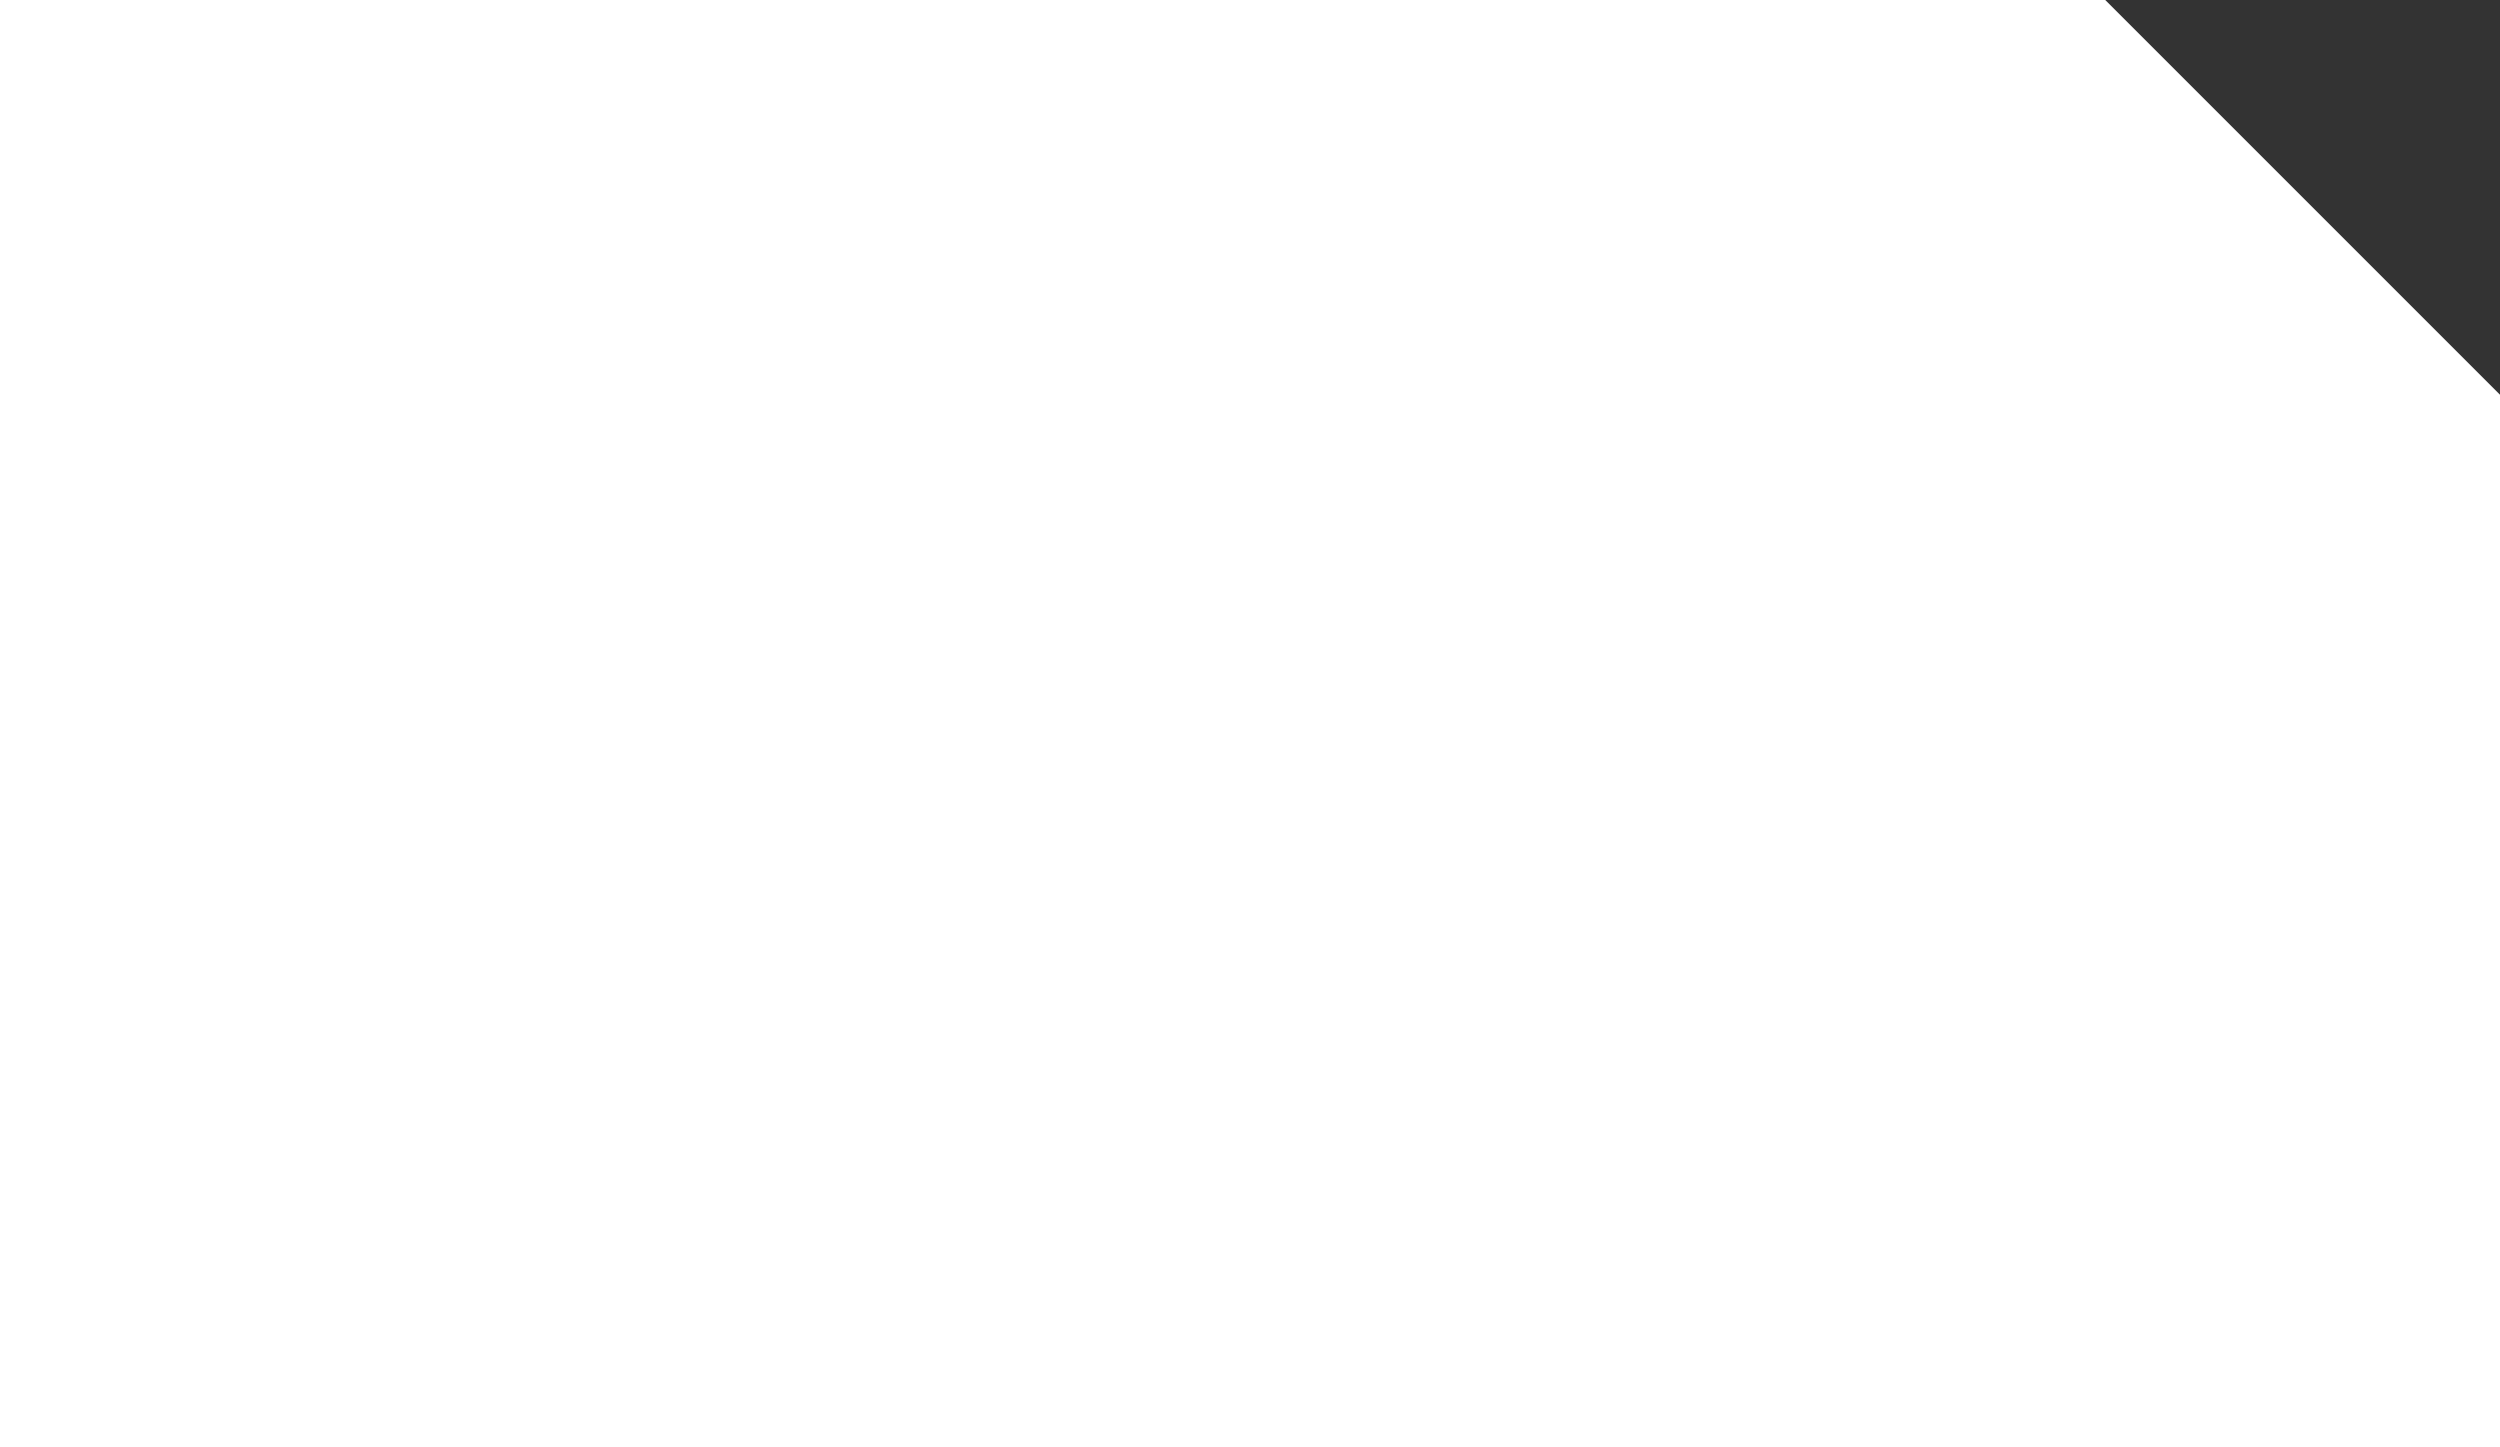 <?xml version="1.0" encoding="UTF-8" standalone="no"?>
<svg xmlns:xlink="http://www.w3.org/1999/xlink" height="11.0px" width="19.0px" xmlns="http://www.w3.org/2000/svg">
  <rect width="100%" height="100%" fill="#333333" stroke="none"/>
  <g transform="matrix(1.0, 0.0, 0.0, 1.0, 0.0, 11.0)">
    <path d="M0.0 -11.0 L16.0 -11.0 19.0 -8.0 19.0 0.0 16.0 0.0 0.0 0.0 0.0 -11.0" fill="#ffffff" fill-rule="evenodd" stroke="none"/>
  </g>
</svg>
